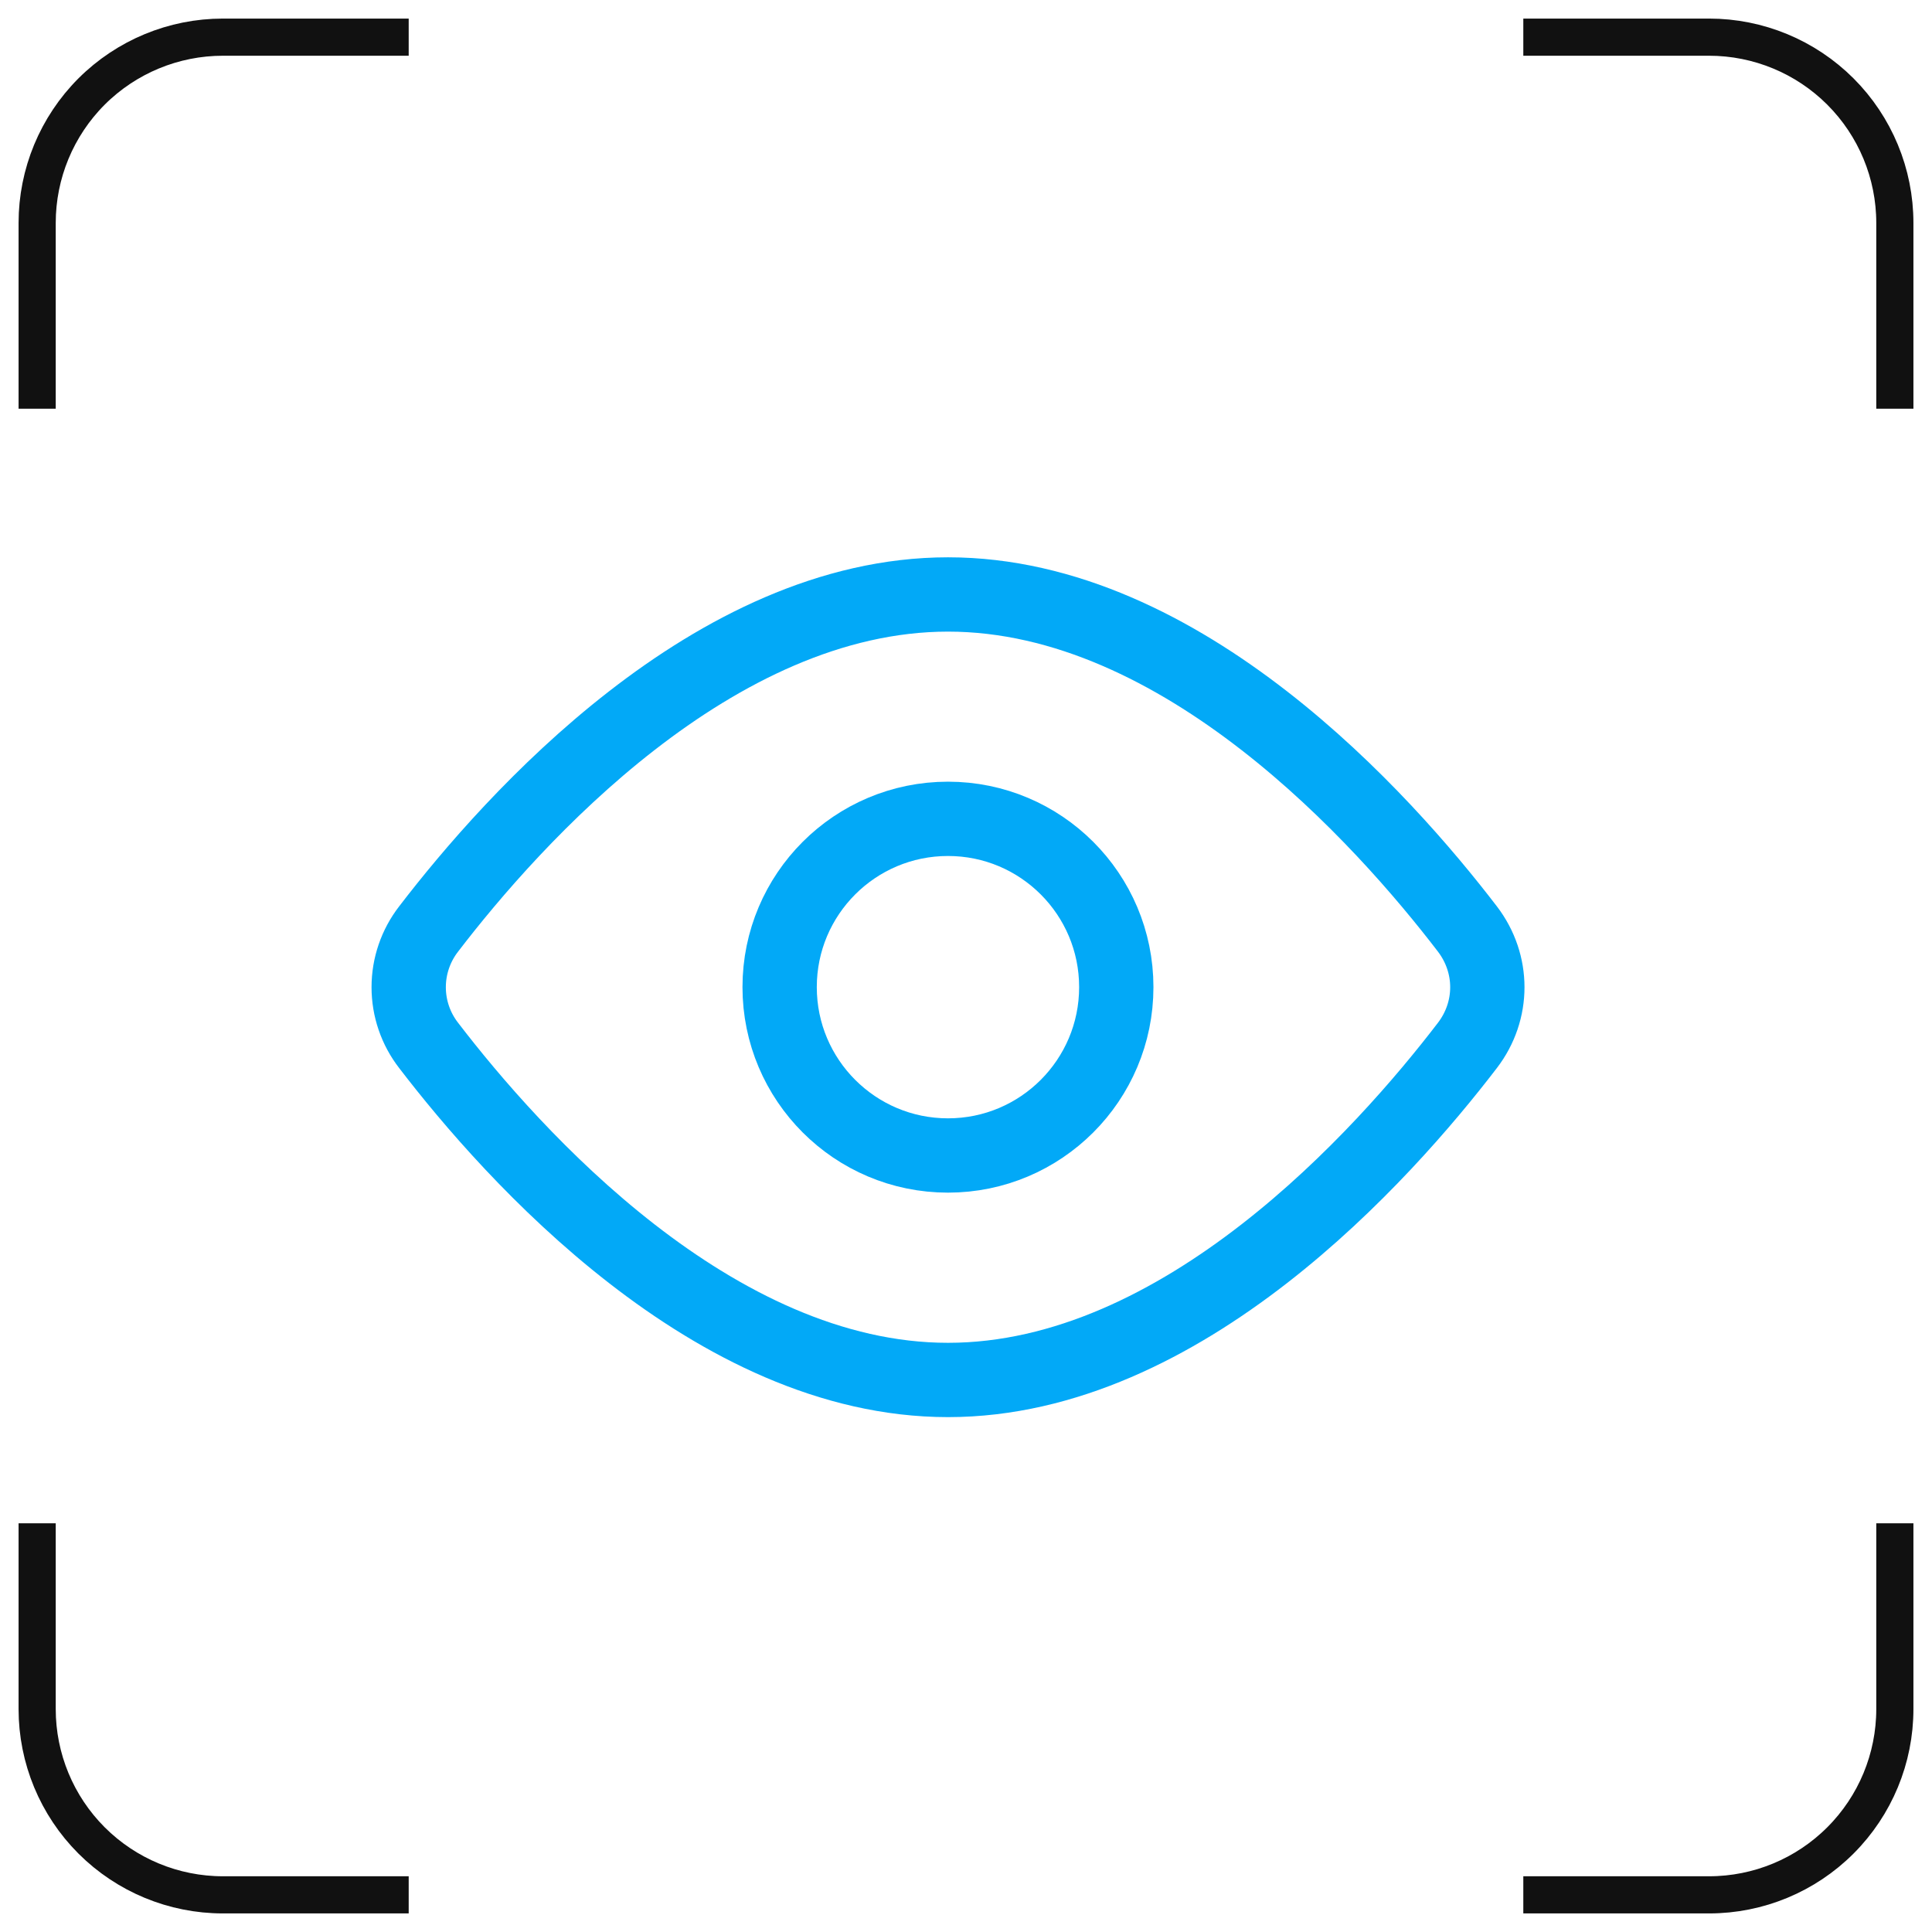 <svg width="52" height="52" viewBox="0 0 52 52" fill="none" xmlns="http://www.w3.org/2000/svg">
<path d="M39.495 25.003C40.211 25.94 40.211 27.203 39.495 28.138C37.241 31.081 31.832 37.142 25.516 37.142C19.201 37.142 13.792 31.081 11.537 28.138C11.189 27.69 11 27.139 11 26.571C11 26.003 11.189 25.452 11.537 25.003C13.792 22.06 19.201 16 25.516 16C31.832 16 37.241 22.06 39.495 25.003Z" stroke="#02A9F7" stroke-width="2" stroke-linecap="round" stroke-linejoin="round"/>
<path d="M25.515 31.1C28.017 31.1 30.045 29.071 30.045 26.569C30.045 24.067 28.017 22.039 25.515 22.039C23.013 22.039 20.984 24.067 20.984 26.569C20.984 29.071 23.013 31.1 25.515 31.1Z" stroke="#02A9F7" stroke-width="2" stroke-linecap="round" stroke-linejoin="round"/>
<path d="M11 1H6C4.674 1 3.402 1.527 2.464 2.464C1.527 3.402 1 4.674 1 6V11" stroke="#111111" strokeWidth="2" strokeLinecap="round" strokeLinejoin="round"/>
<path d="M41 51H46C47.326 51 48.598 50.473 49.535 49.535C50.473 48.598 51 47.326 51 46V41" stroke="#111111" strokeWidth="2" strokeLinecap="round" strokeLinejoin="round"/>
<path d="M51 11V6C51 4.674 50.473 3.402 49.535 2.464C48.598 1.527 47.326 1 46 1H41" stroke="#111111" strokeWidth="2" strokeLinecap="round" strokeLinejoin="round"/>
<path d="M1 41V46C1 47.326 1.527 48.598 2.464 49.535C3.402 50.473 4.674 51 6 51H11" stroke="#111111" strokeWidth="2" strokeLinecap="round" strokeLinejoin="round"/>
</svg>
